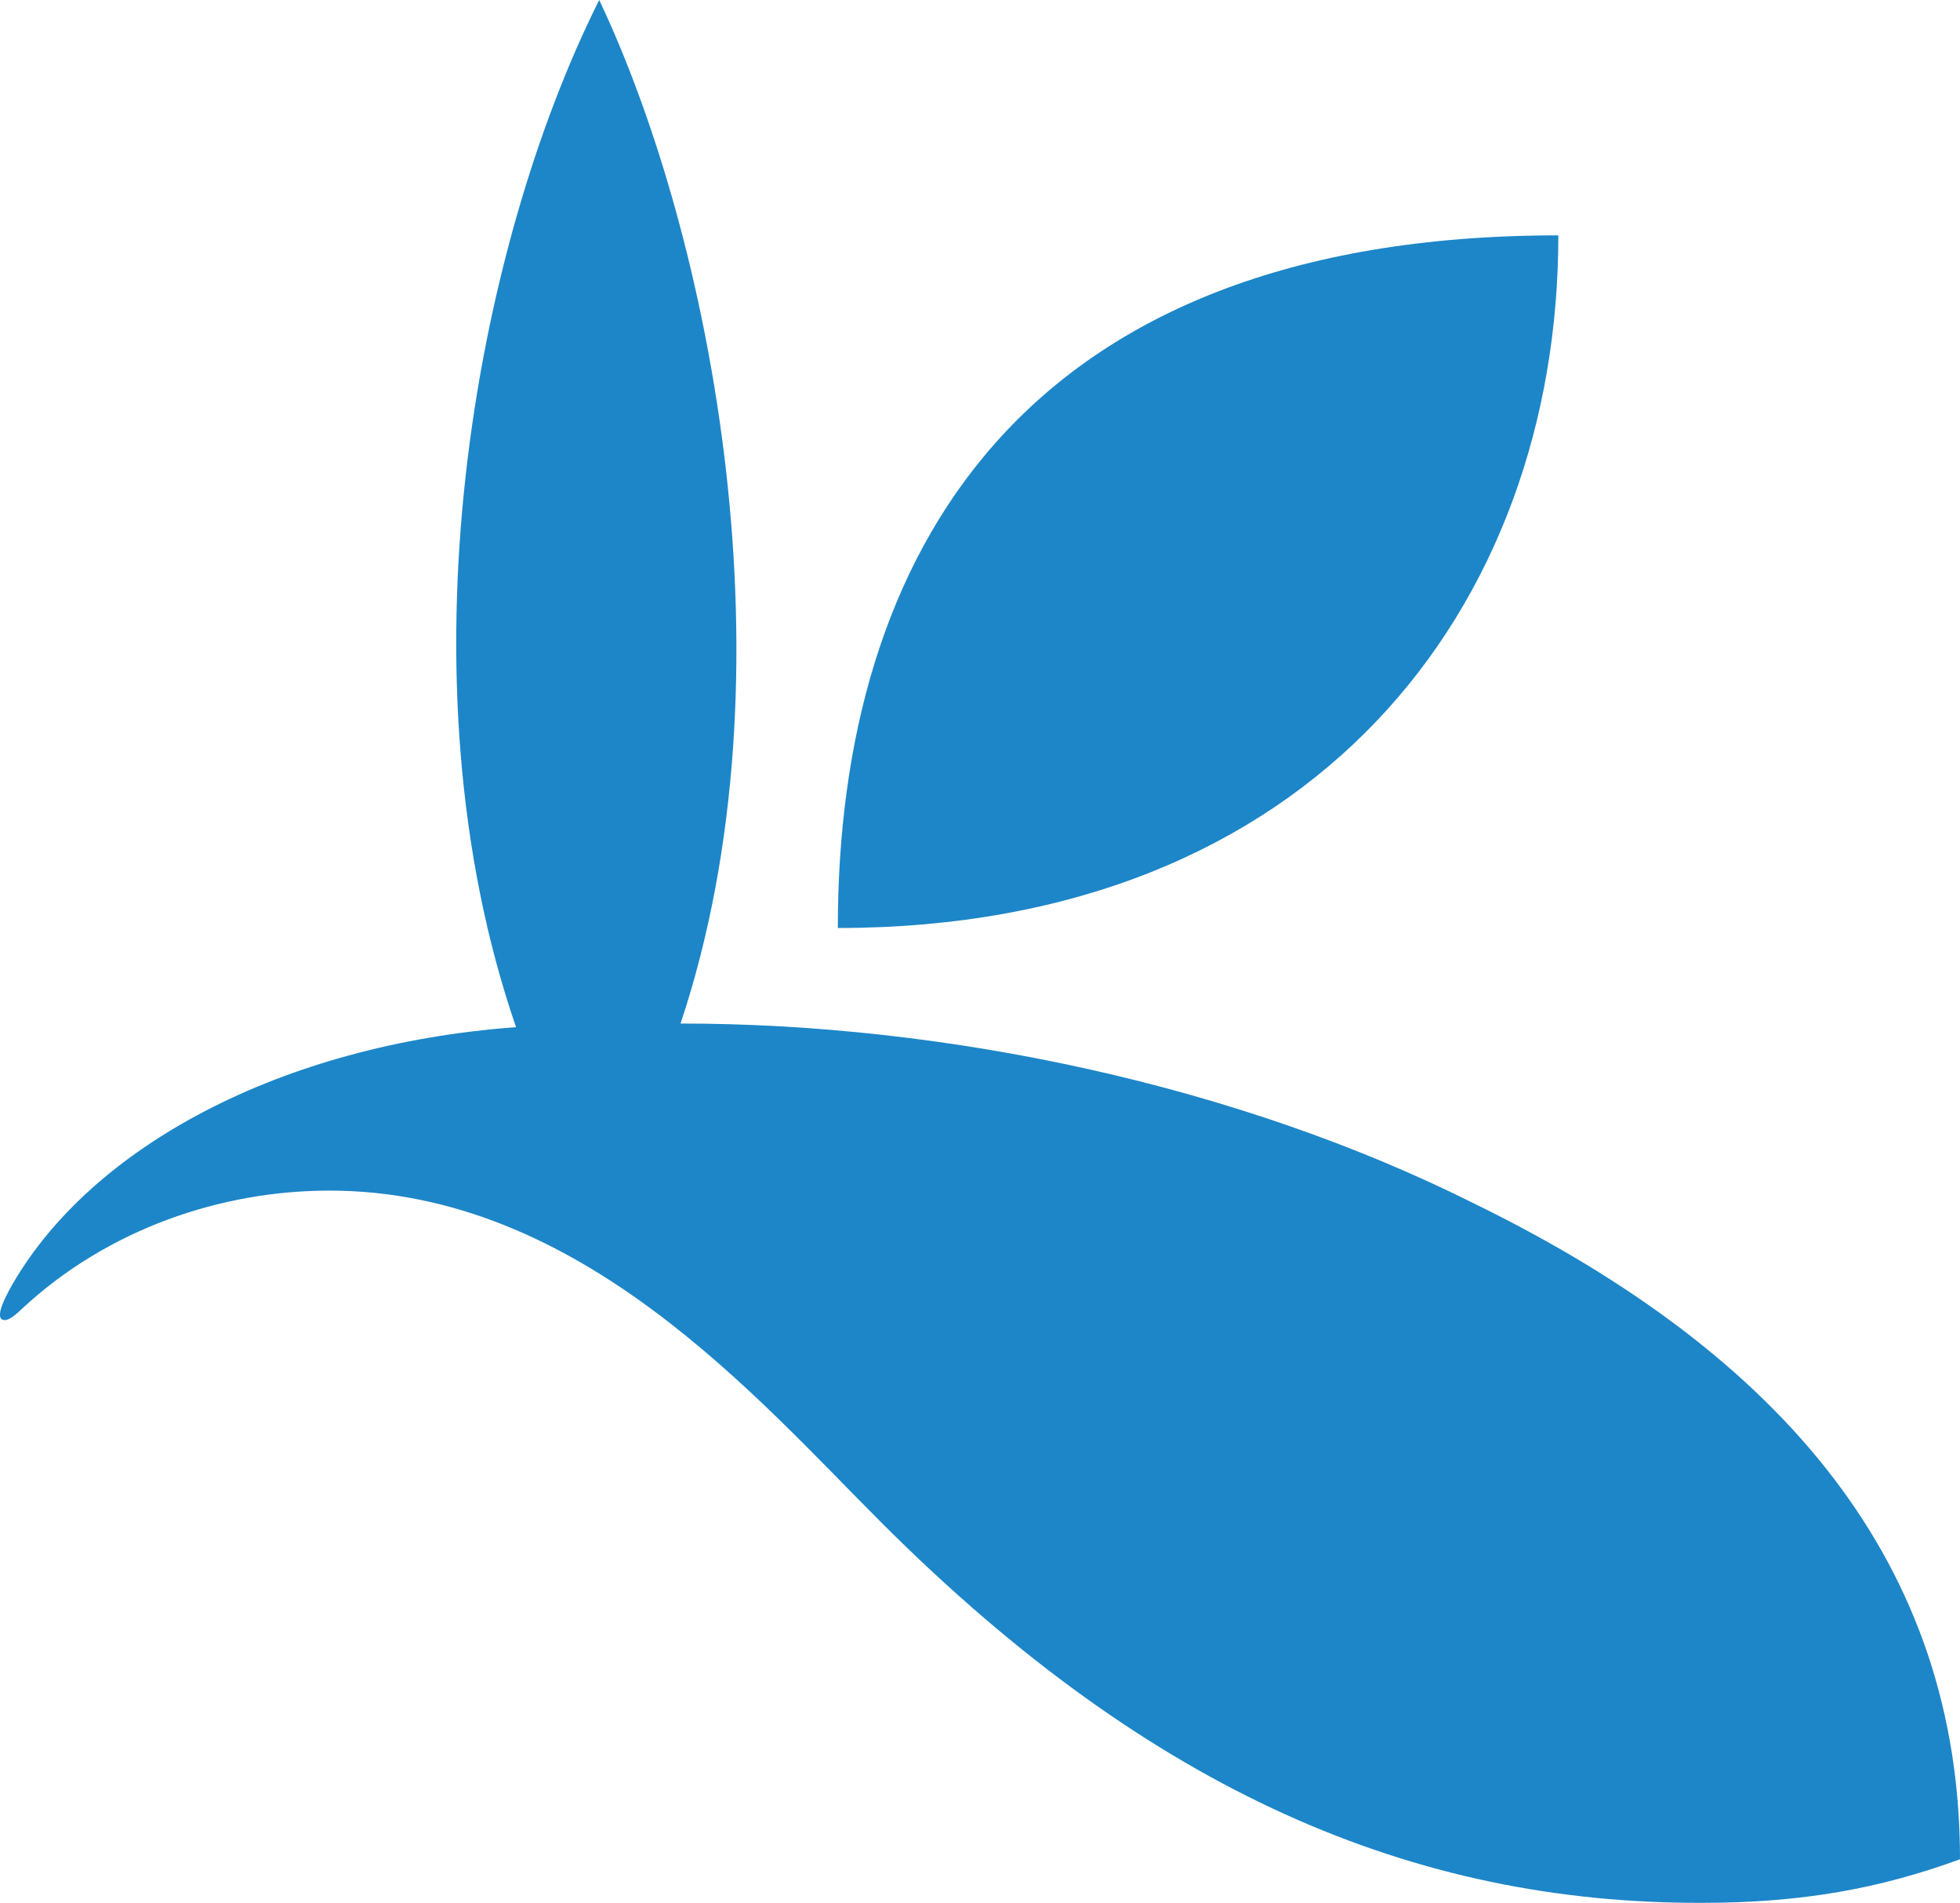 <?xml version="1.0" encoding="utf-8"?>
<!-- Generator: Adobe Illustrator 19.1.0, SVG Export Plug-In . SVG Version: 6.00 Build 0)  -->
<svg version="1.1" id="mark" xmlns="http://www.w3.org/2000/svg" xmlns:xlink="http://www.w3.org/1999/xlink" x="0px" y="0px"
	 viewBox="0 0 539.7 523.9" style="enable-background:new 0 0 539.7 523.9;" xml:space="preserve">
<style type="text/css">
	.st0{fill:#1D86C8;}
</style>
<path class="st0" d="M230.7,255.5c0-102.2,49.9-190.7,198.4-190.7C429.1,167.2,361.7,255.5,230.7,255.5"/>
<path class="st0" d="M468.6,523.9c27.8,0,49.2-4,71.1-12c0-80.9-48.3-138.7-133.5-180.4c-65.2-32.7-145.5-49.7-218.8-49.7
	C219.5,185.4,196.1,65.7,165,0c-34.5,68.8-56,186.8-22.9,282.8C77,287.6,25.4,315.9,3.6,353.3c-1.6,2.8-5,8.9-3,10
	c1.6,0.8,4.1-1.7,5.6-3.1c23.5-21.8,54.6-32.4,84.5-32.4c69.1,0,117.8,57.3,152.3,91.7C317.1,493.5,389.4,524.1,468.6,523.9"/>
</svg>
